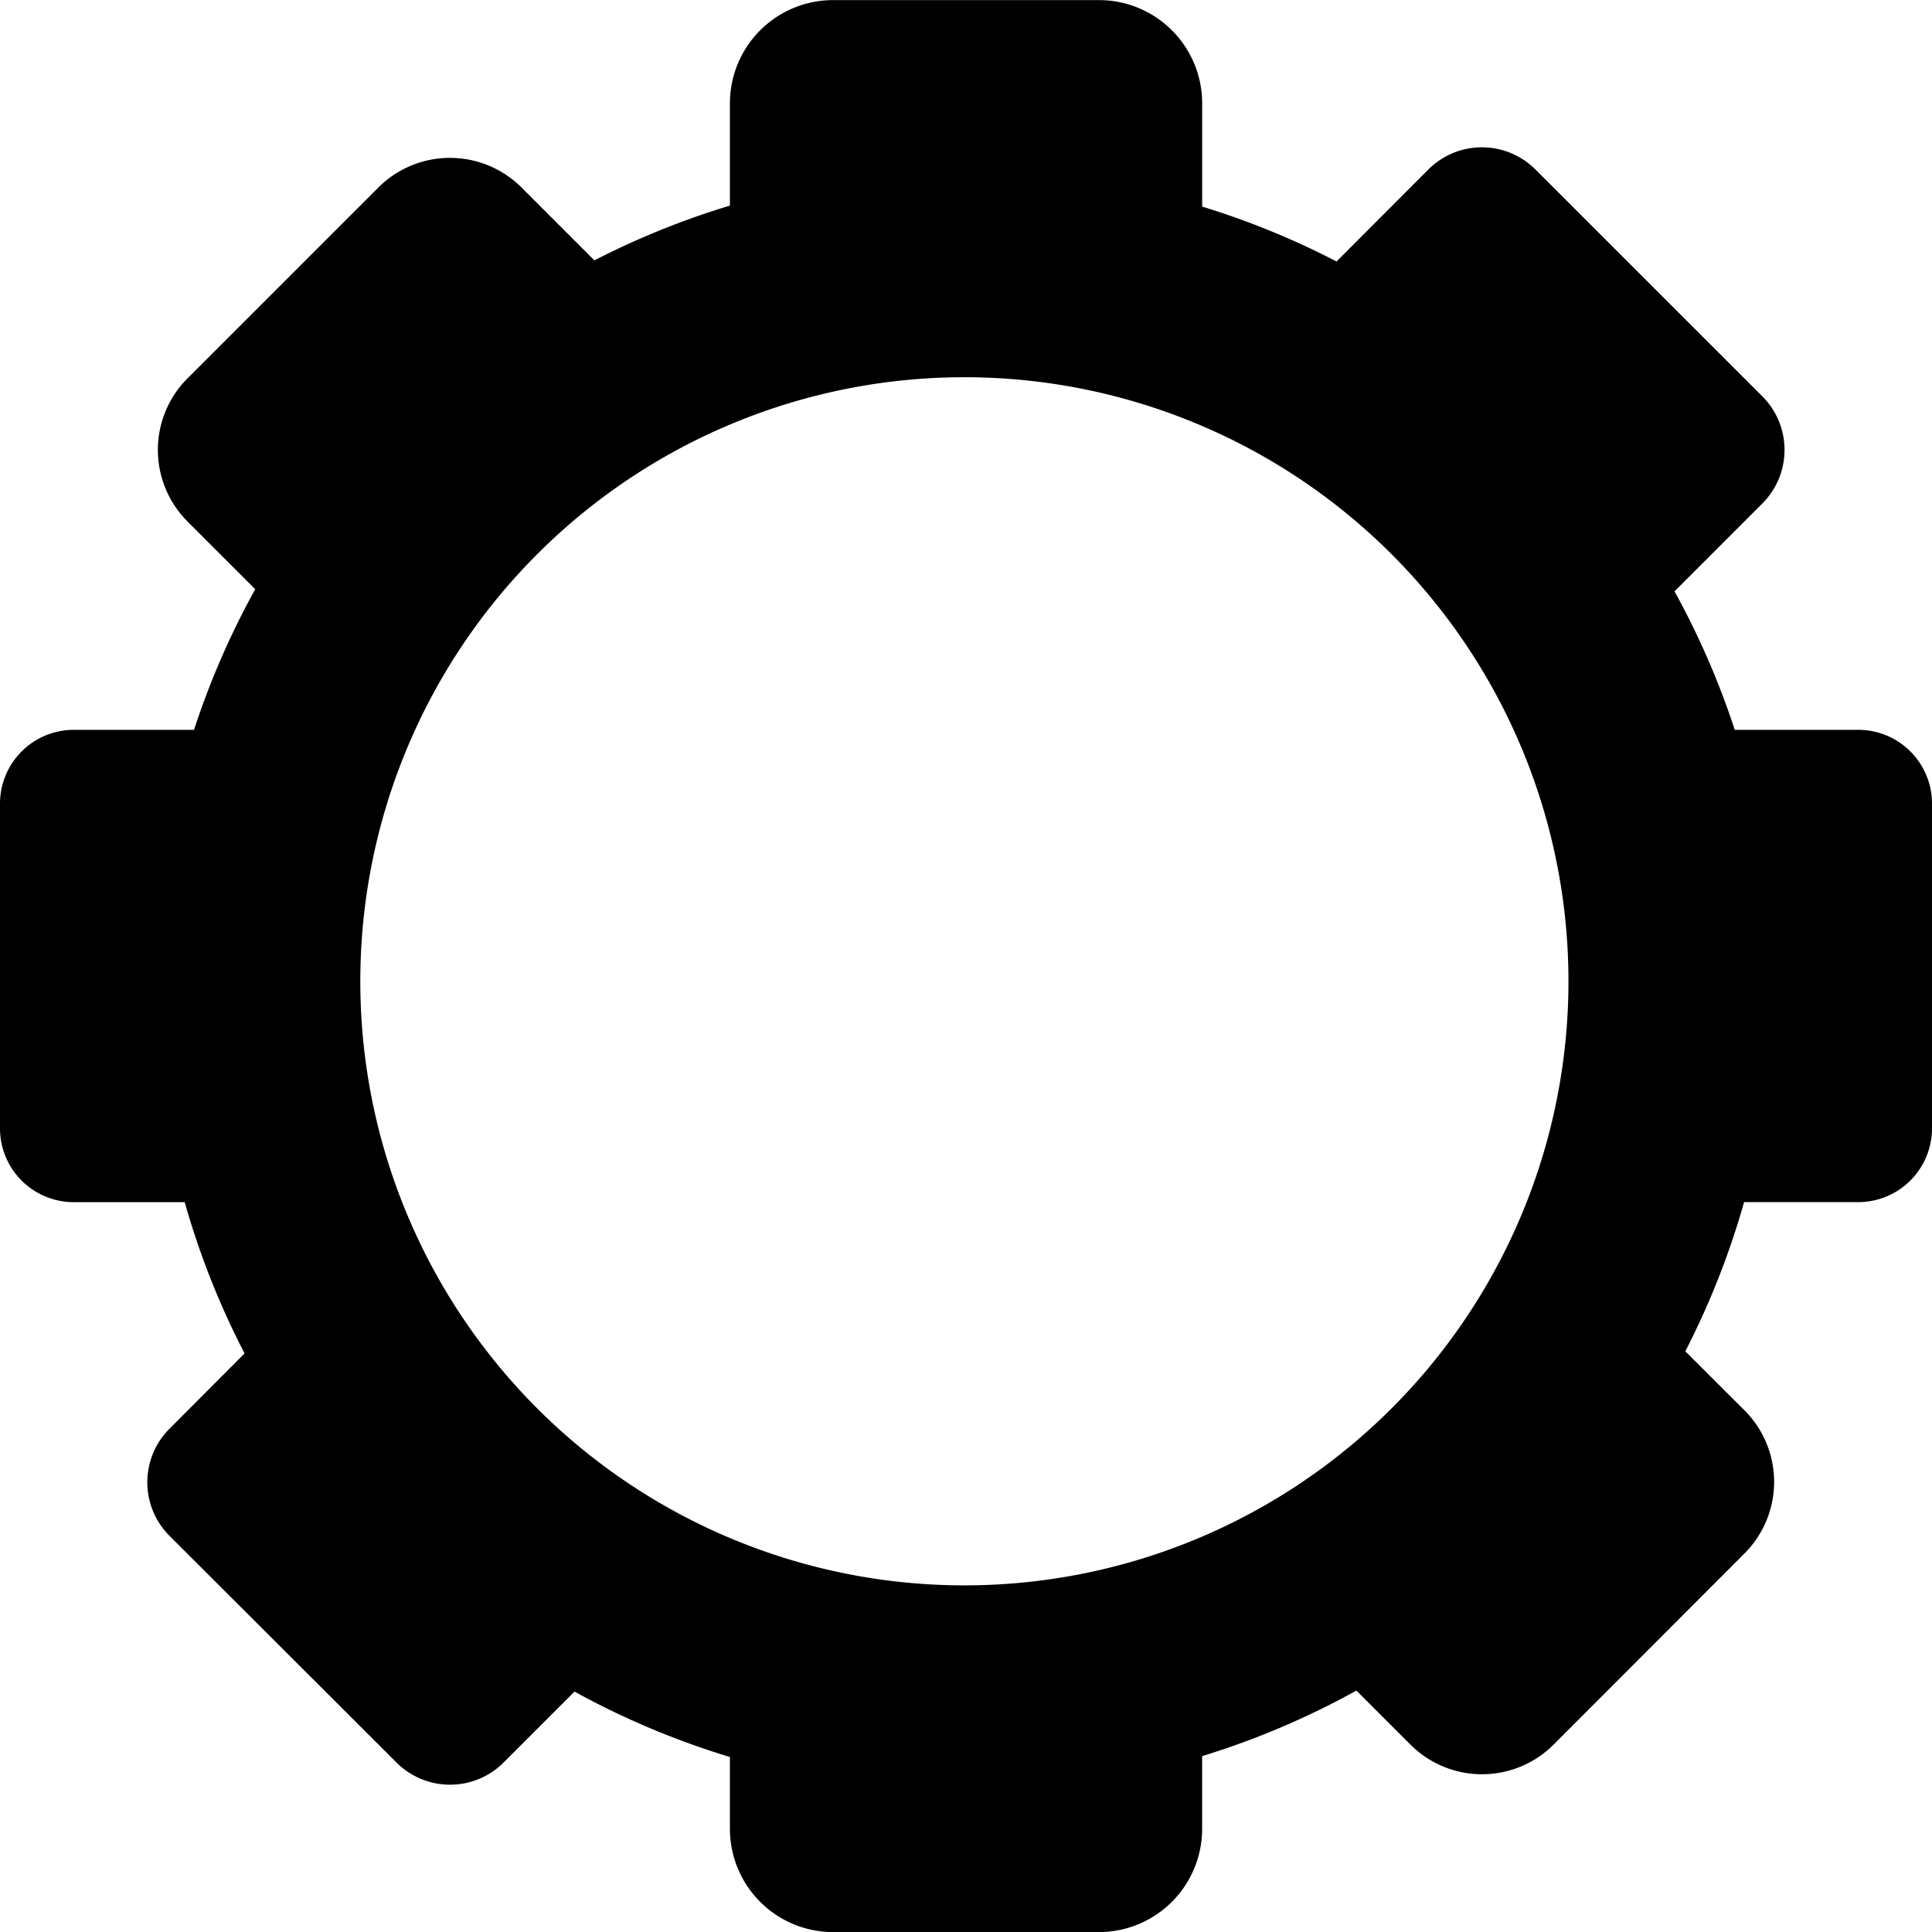 <svg id="Layer_1" data-name="Layer 1" xmlns="http://www.w3.org/2000/svg" viewBox="0 0 449.07 449.07"><path d="M513.76,337.55h-28.7a187.48,187.48,0,0,0-14-32.19l20.42-20.42a17.62,17.62,0,0,0,0-24.9l-52.74-52.73a17.6,17.6,0,0,0-24.9,0L392.5,228.69a186.32,186.32,0,0,0-31.23-12.76v-24a24,24,0,0,0-24-24H275.5a24,24,0,0,0-24,24V215.7A187.23,187.23,0,0,0,220,228.43L203.07,211.5a23.54,23.54,0,0,0-33.29,0l-44.35,44.35a23.53,23.53,0,0,0,0,33.28l15.74,15.74a187,187,0,0,0-14.23,32.68H99a17.16,17.16,0,0,0-17.16,17.16v75.48A17.15,17.15,0,0,0,99,447.34h25.77a187,187,0,0,0,13.92,35.16L121.24,500a17.6,17.6,0,0,0,0,24.9L174,577.59a17.61,17.61,0,0,0,24.89,0l16.49-16.49a187.59,187.59,0,0,0,36.12,15.2V593a24,24,0,0,0,24,24h61.76a24,24,0,0,0,24-24v-16.9a186.92,186.92,0,0,0,35.86-15.24l12.56,12.56a23.53,23.53,0,0,0,33.28,0L487.32,529a23.53,23.53,0,0,0,0-33.28L473.57,482a186.7,186.7,0,0,0,13.66-34.67h26.53a17.15,17.15,0,0,0,17.15-17.15V354.71A17.15,17.15,0,0,0,513.76,337.55ZM306,536.41A140.41,140.41,0,1,1,446.41,396,140.41,140.41,0,0,1,306,536.41Z" transform="translate(-81.84 -167.91)"/></svg>